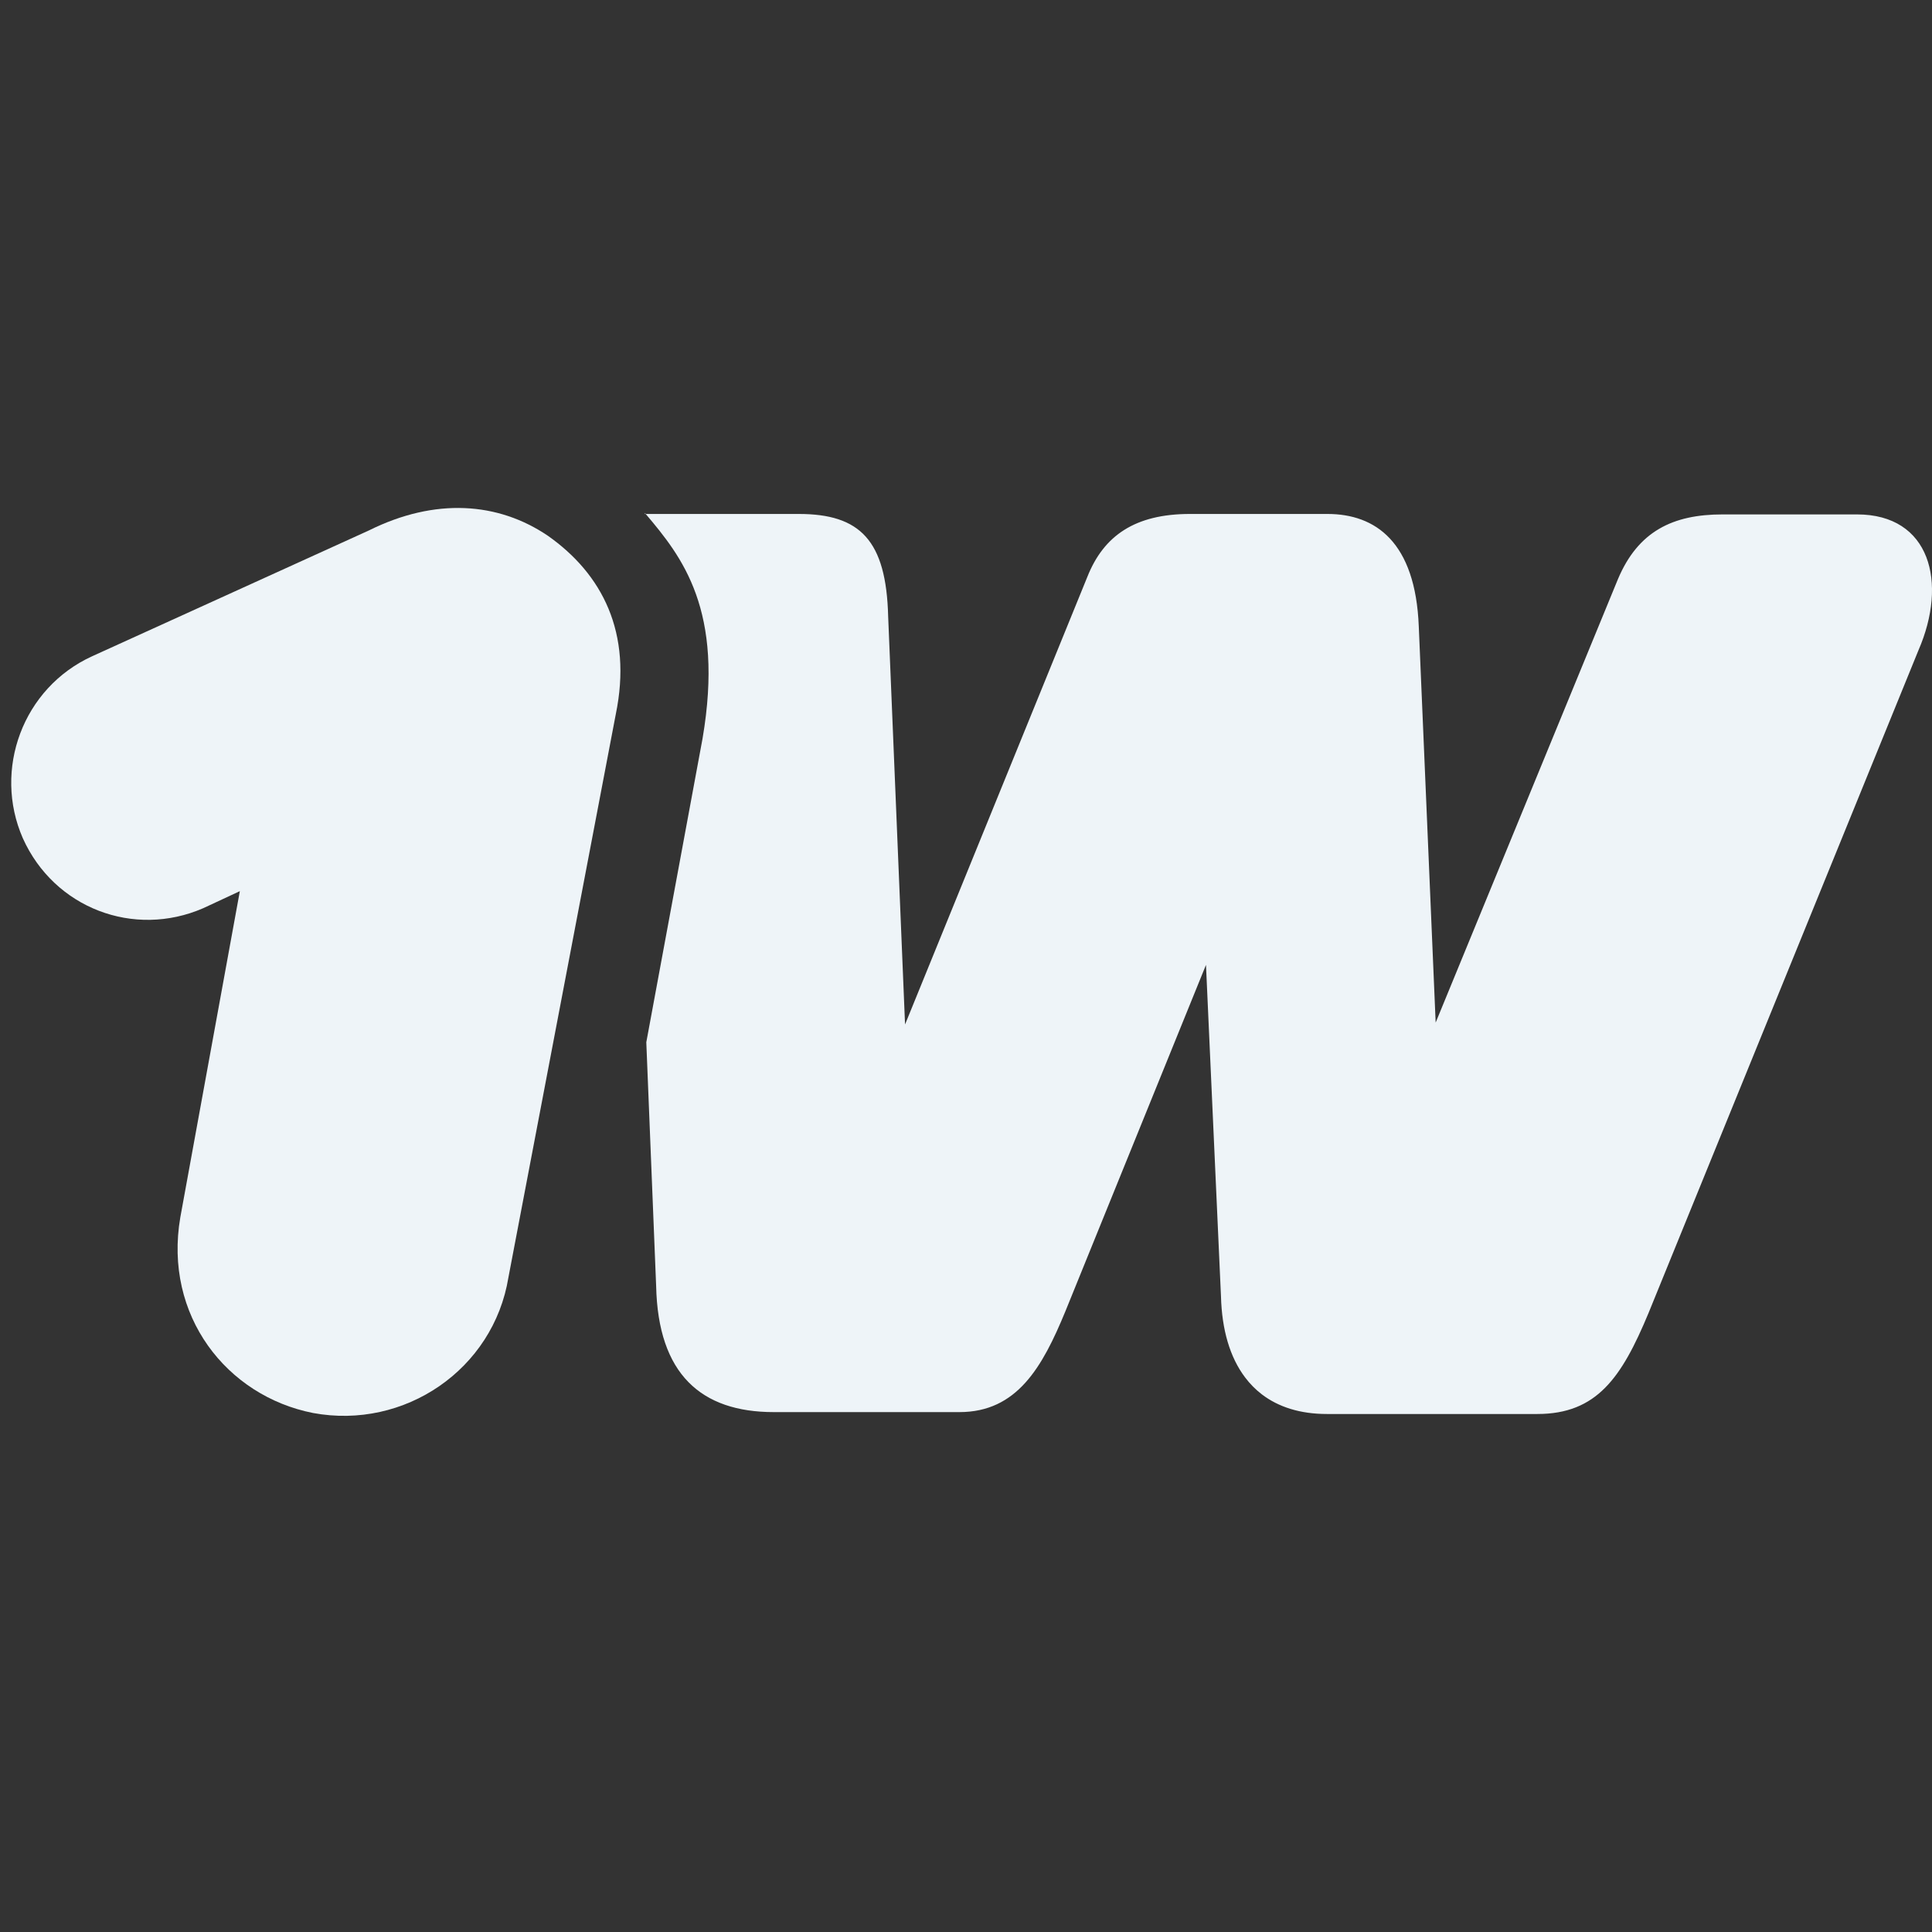 <svg width="42" height="42" viewBox="0 0 42 42" fill="none" xmlns="http://www.w3.org/2000/svg">
<rect x="0" y="0" width="42" height="42" fill="#333333" stroke="none"/>
<g clip-path="url(#clip0_773_3479)">
<path fill-rule="evenodd" clip-rule="evenodd" d="M14.037 11.173C14.031 11.166 14.026 11.159 14.02 11.152V11.173H14.037ZM14.037 11.173C14.828 12.107 15.749 13.262 15.273 16.054L14.05 22.658L14.264 27.957C14.305 29.873 15.243 30.698 16.822 30.698H20.857C22.11 30.698 22.661 29.72 23.16 28.508L26.217 20.976L26.543 28.181C26.562 28.907 26.737 29.506 27.066 29.942C27.171 30.082 27.293 30.206 27.43 30.311C27.794 30.589 28.266 30.739 28.846 30.739H31.561H33.421C34.715 30.739 35.255 29.944 35.836 28.548L41.705 14.138C42.347 12.661 41.96 11.183 40.37 11.183H37.446C36.365 11.183 35.611 11.55 35.173 12.589L31.21 22.23L30.843 13.618C30.771 11.784 29.905 11.173 28.856 11.173H25.87C24.678 11.173 23.995 11.642 23.639 12.538L19.675 22.271L19.308 13.405C19.267 11.743 18.697 11.173 17.362 11.173H14.815H14.037Z" fill="#EEF4F8"/>
<path fill-rule="evenodd" clip-rule="evenodd" d="M11.909 11.646C13.091 12.478 13.753 13.752 13.386 15.53L11.053 27.768C10.727 29.772 8.791 31.087 6.804 30.717C4.929 30.347 3.553 28.6 3.92 26.463L5.214 19.373L4.419 19.743C2.911 20.4 1.179 19.743 0.496 18.222C-0.156 16.732 0.496 14.954 2.004 14.266L8.016 11.533C9.463 10.813 10.829 10.916 11.909 11.646Z" fill="#EEF4F8"/>
</g>
<defs>
<clipPath id="clip0_773_3479">
<rect width="42" height="42" fill="white"/>
</clipPath>
</defs>
</svg>
